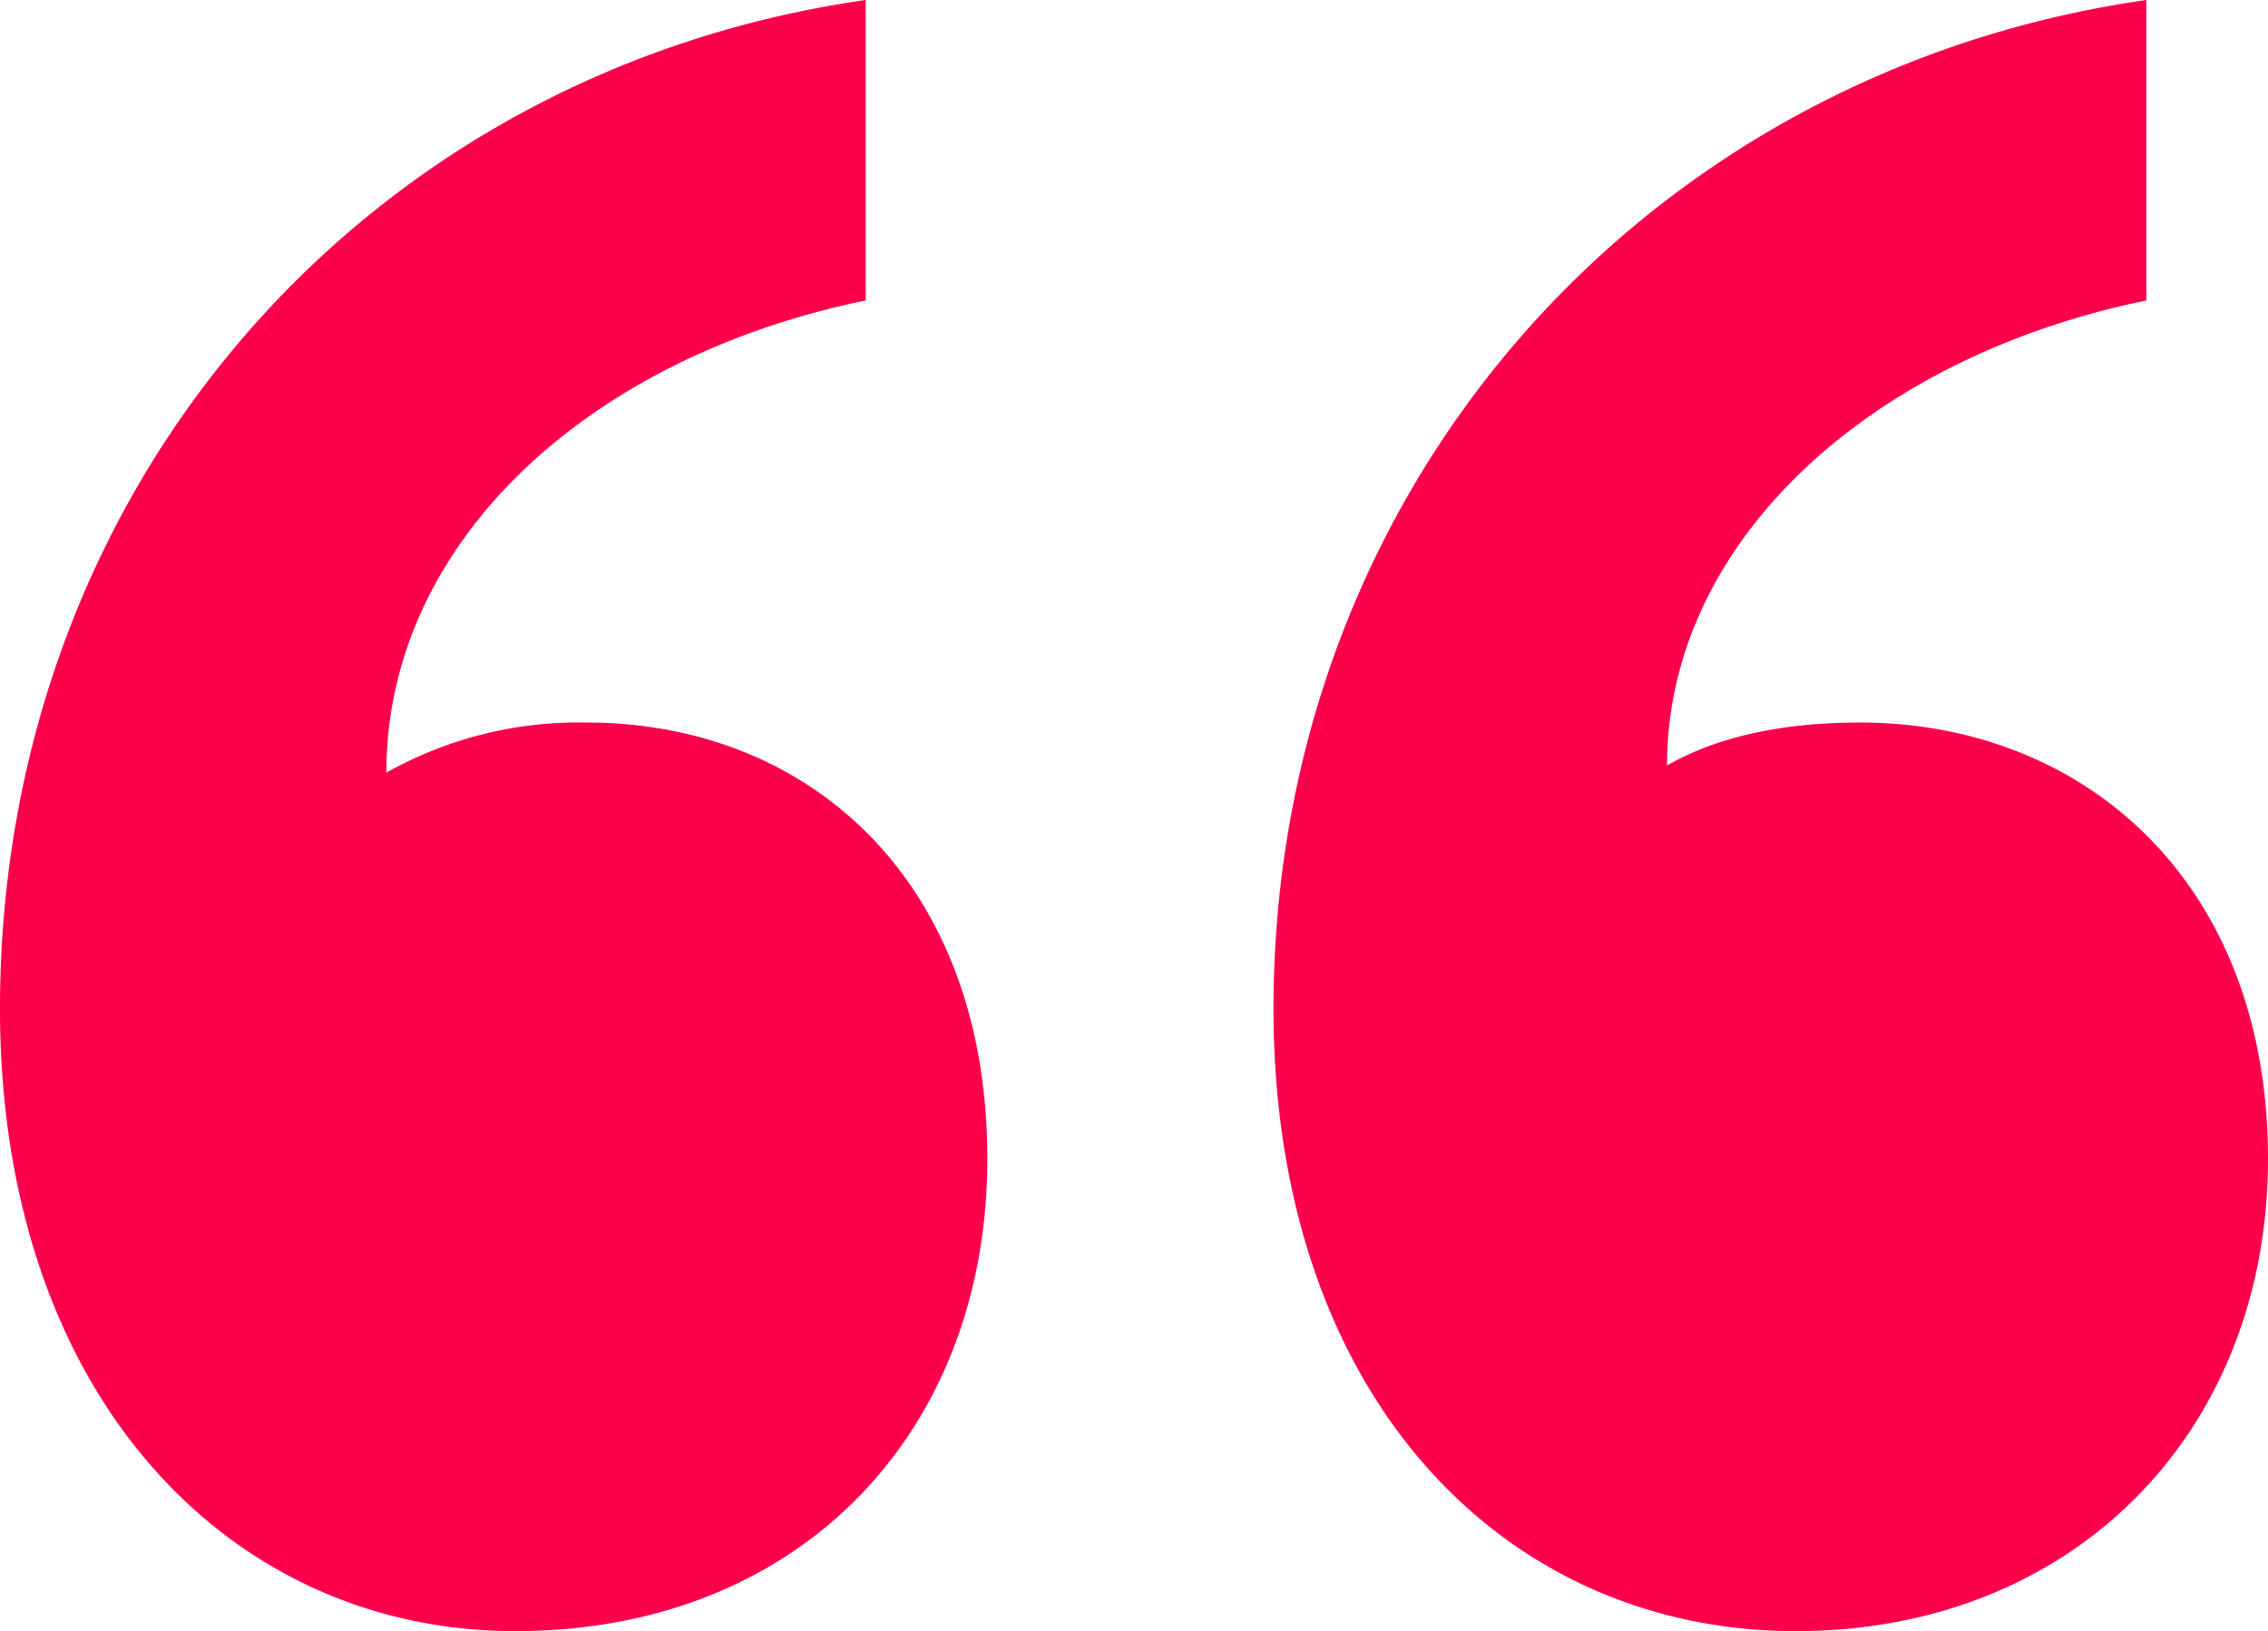 <svg xmlns="http://www.w3.org/2000/svg" width="151.526" height="108.986" viewBox="0 0 151.526 108.986">
  <path id="Path_23865" data-name="Path 23865" d="M95.6,208.15c0-18.642-11.95-29.158-26.768-29.158a26.26,26.26,0,0,0-13.384,3.346c0-15.3,13.384-27.724,32.026-31.548V130.714c-33.46,4.78-57.838,32.5-57.838,67.4,0,25.812,15.3,41.586,34.416,41.586S95.6,226.314,95.6,208.15Zm85.562,0c0-18.642-12.428-29.158-27.246-29.158q-7.887,0-12.906,2.868c0-14.818,13.384-27.246,32.026-31.07V130.714c-33.46,4.78-58.316,32.5-58.316,67.4,0,25.812,15.3,41.586,34.894,41.586,18.642,0,31.548-13.386,31.548-31.55Z" transform="translate(-29.636 -130.714)" fill="#fc004c"/>
</svg>
